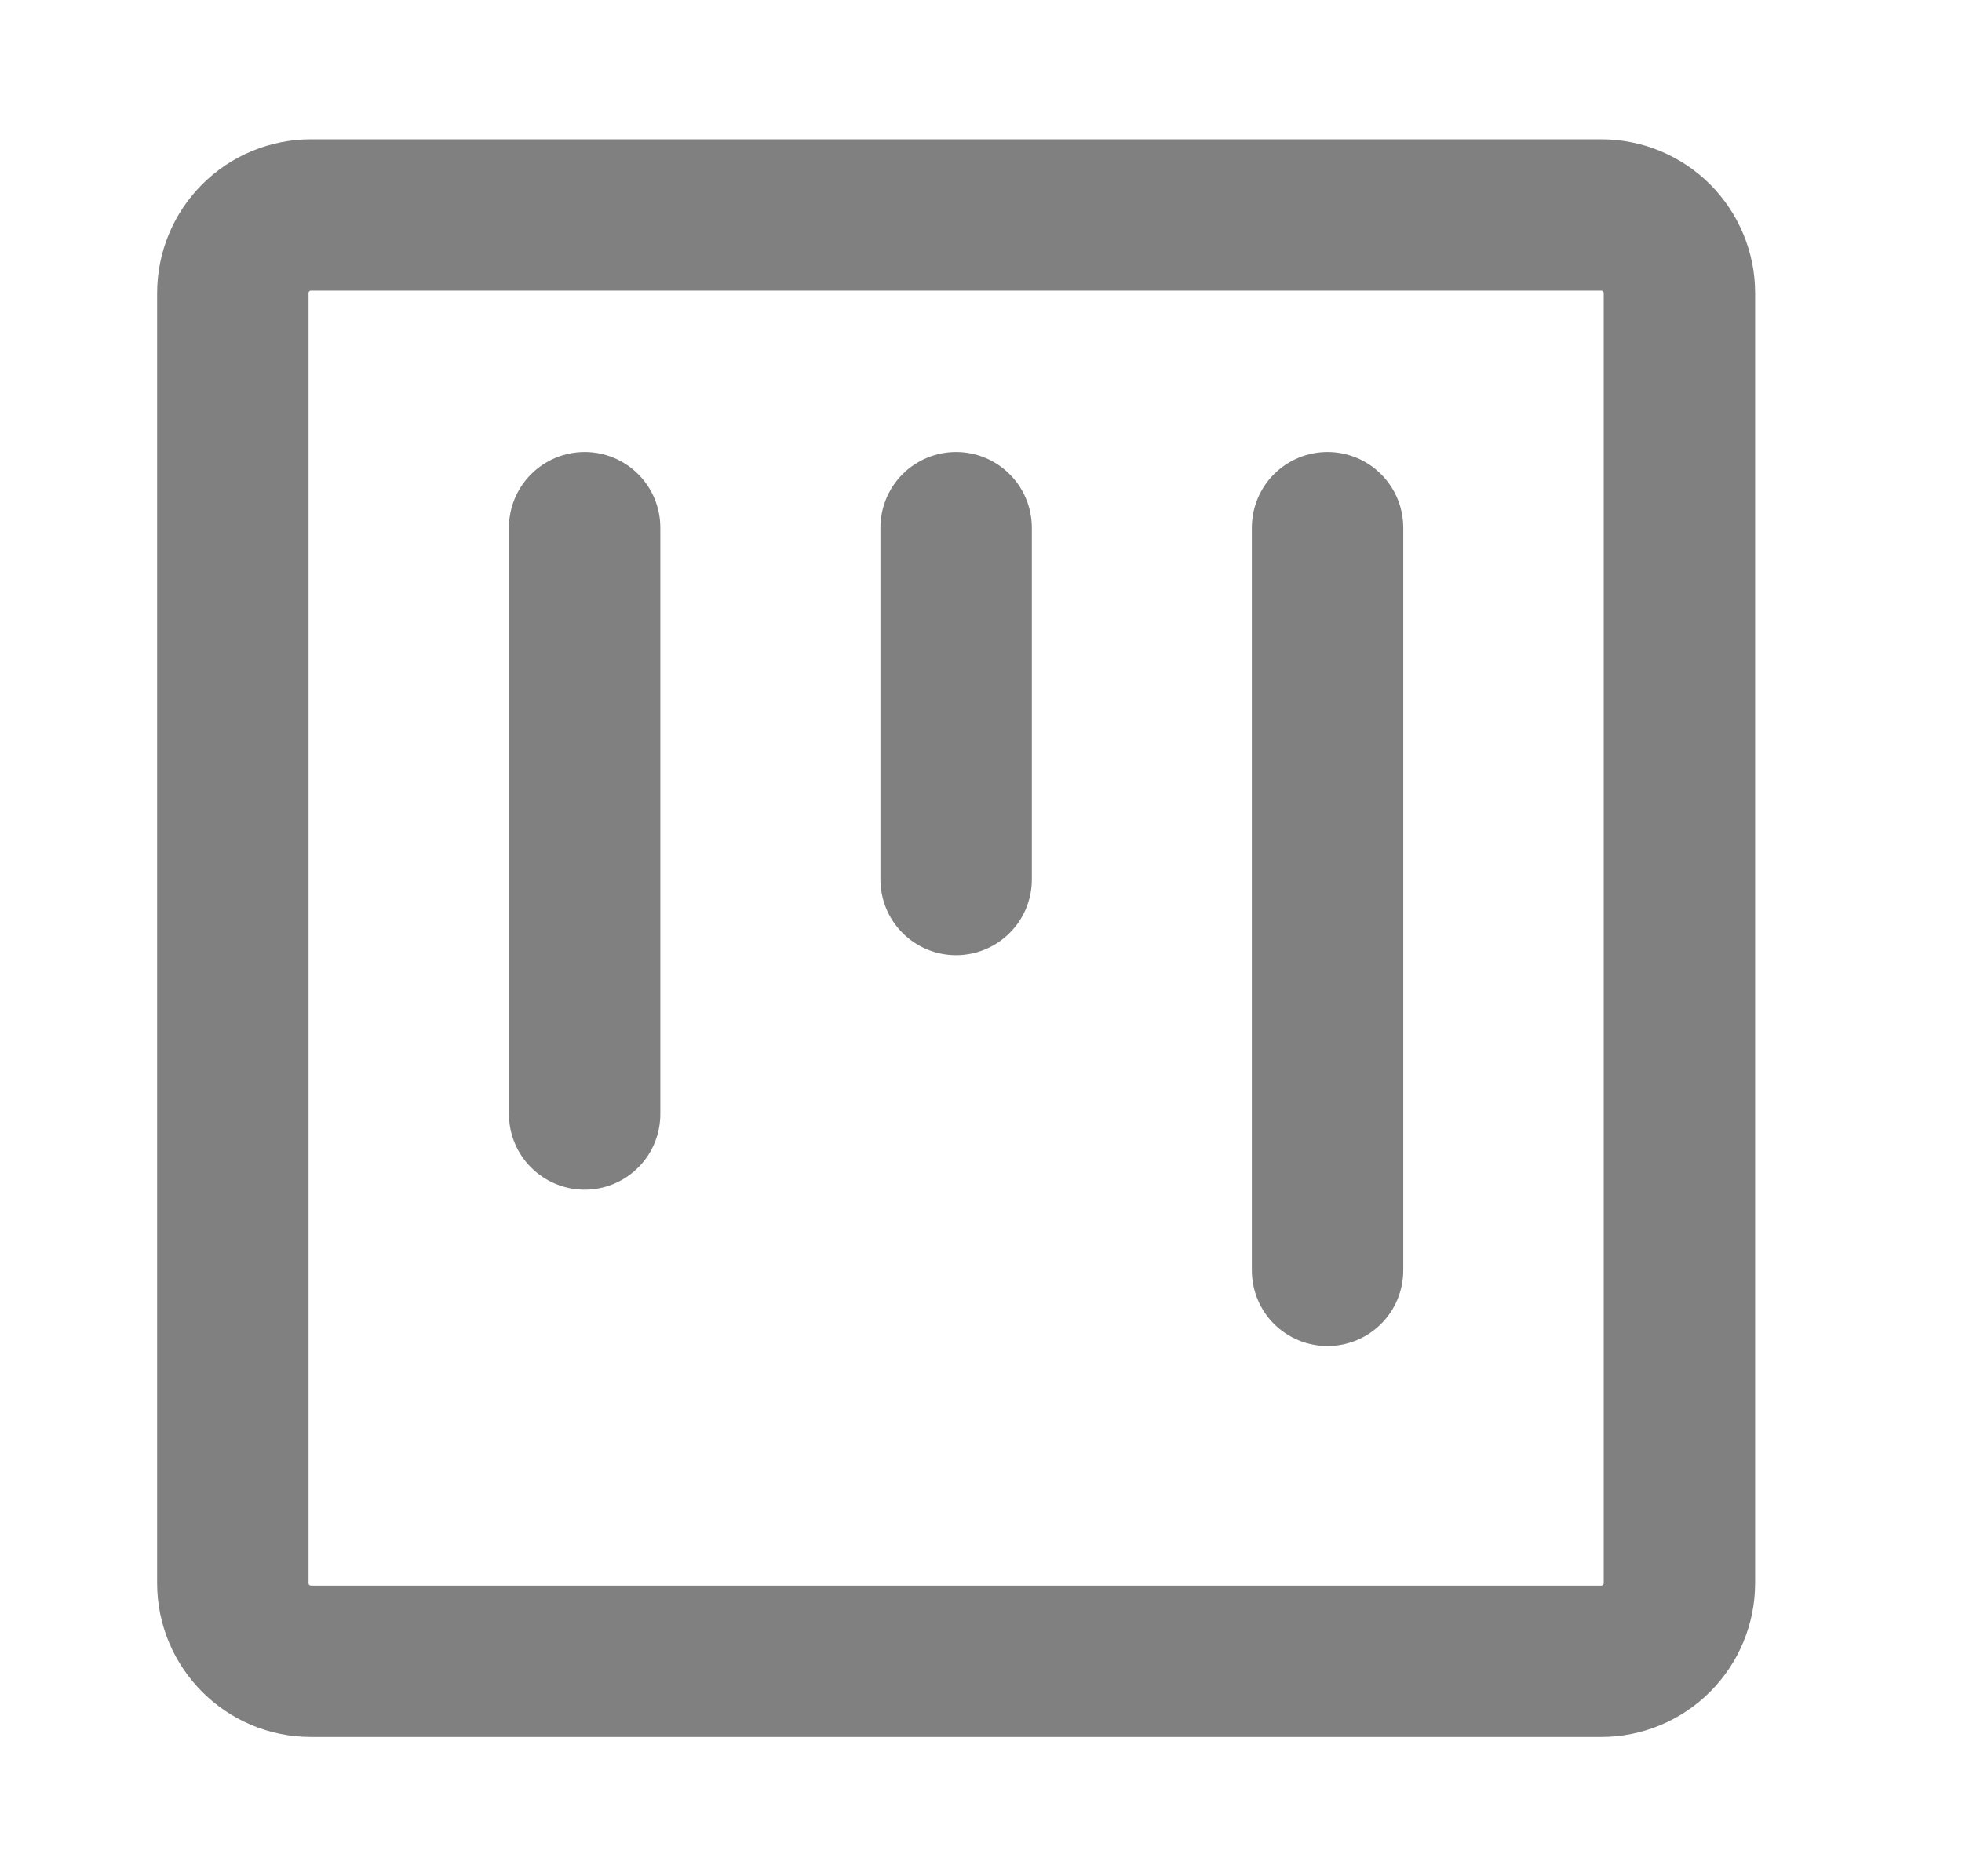 <svg width="23" height="22" viewBox="0 0 23 22" fill="none" xmlns="http://www.w3.org/2000/svg">
<path d="M6.854 5.4C6.645 5.4 6.445 5.483 6.297 5.631C6.149 5.778 6.066 5.979 6.066 6.188V13.062C6.066 13.271 6.149 13.472 6.297 13.619C6.445 13.767 6.645 13.85 6.854 13.85C7.063 13.85 7.263 13.767 7.411 13.619C7.559 13.472 7.641 13.271 7.641 13.062V6.188C7.641 5.979 7.559 5.778 7.411 5.631C7.263 5.483 7.063 5.4 6.854 5.4ZM11.208 5.4C10.999 5.4 10.799 5.483 10.651 5.631C10.504 5.778 10.421 5.979 10.421 6.188V10.312C10.421 10.521 10.504 10.722 10.651 10.869C10.799 11.017 10.999 11.1 11.208 11.1C11.417 11.1 11.617 11.017 11.765 10.869C11.913 10.722 11.996 10.521 11.996 10.312V6.188C11.996 5.979 11.913 5.778 11.765 5.631C11.617 5.483 11.417 5.4 11.208 5.4ZM15.005 5.631C14.858 5.778 14.775 5.979 14.775 6.188V14.896C14.775 15.105 14.858 15.305 15.005 15.453C15.153 15.6 15.354 15.683 15.562 15.683C15.771 15.683 15.972 15.6 16.119 15.453C16.267 15.305 16.35 15.105 16.35 14.896V6.188C16.35 5.979 16.267 5.778 16.119 5.631C15.972 5.483 15.771 5.4 15.562 5.4C15.354 5.4 15.153 5.483 15.005 5.631Z" fill="#808080" stroke="#808080" stroke-width="0.2"/>
<path d="M3.646 1.733C3.194 1.733 2.76 1.913 2.441 2.232C2.121 2.552 1.942 2.985 1.942 3.437V18.562C1.942 19.503 2.705 20.267 3.646 20.267H18.771C19.223 20.267 19.656 20.087 19.976 19.767C20.295 19.448 20.475 19.014 20.475 18.562V3.437C20.475 2.985 20.295 2.552 19.976 2.232C19.656 1.913 19.223 1.733 18.771 1.733H3.646ZM3.517 3.437C3.517 3.403 3.53 3.37 3.554 3.346C3.579 3.322 3.611 3.308 3.646 3.308H18.771C18.805 3.308 18.838 3.322 18.862 3.346C18.886 3.37 18.9 3.403 18.9 3.437V18.562C18.9 18.597 18.886 18.63 18.862 18.654C18.838 18.678 18.805 18.692 18.771 18.692H3.646C3.611 18.692 3.579 18.678 3.554 18.654C3.53 18.63 3.517 18.597 3.517 18.562V3.437Z" fill="#808080" stroke="#808080" stroke-width="0.2"/>
</svg>
